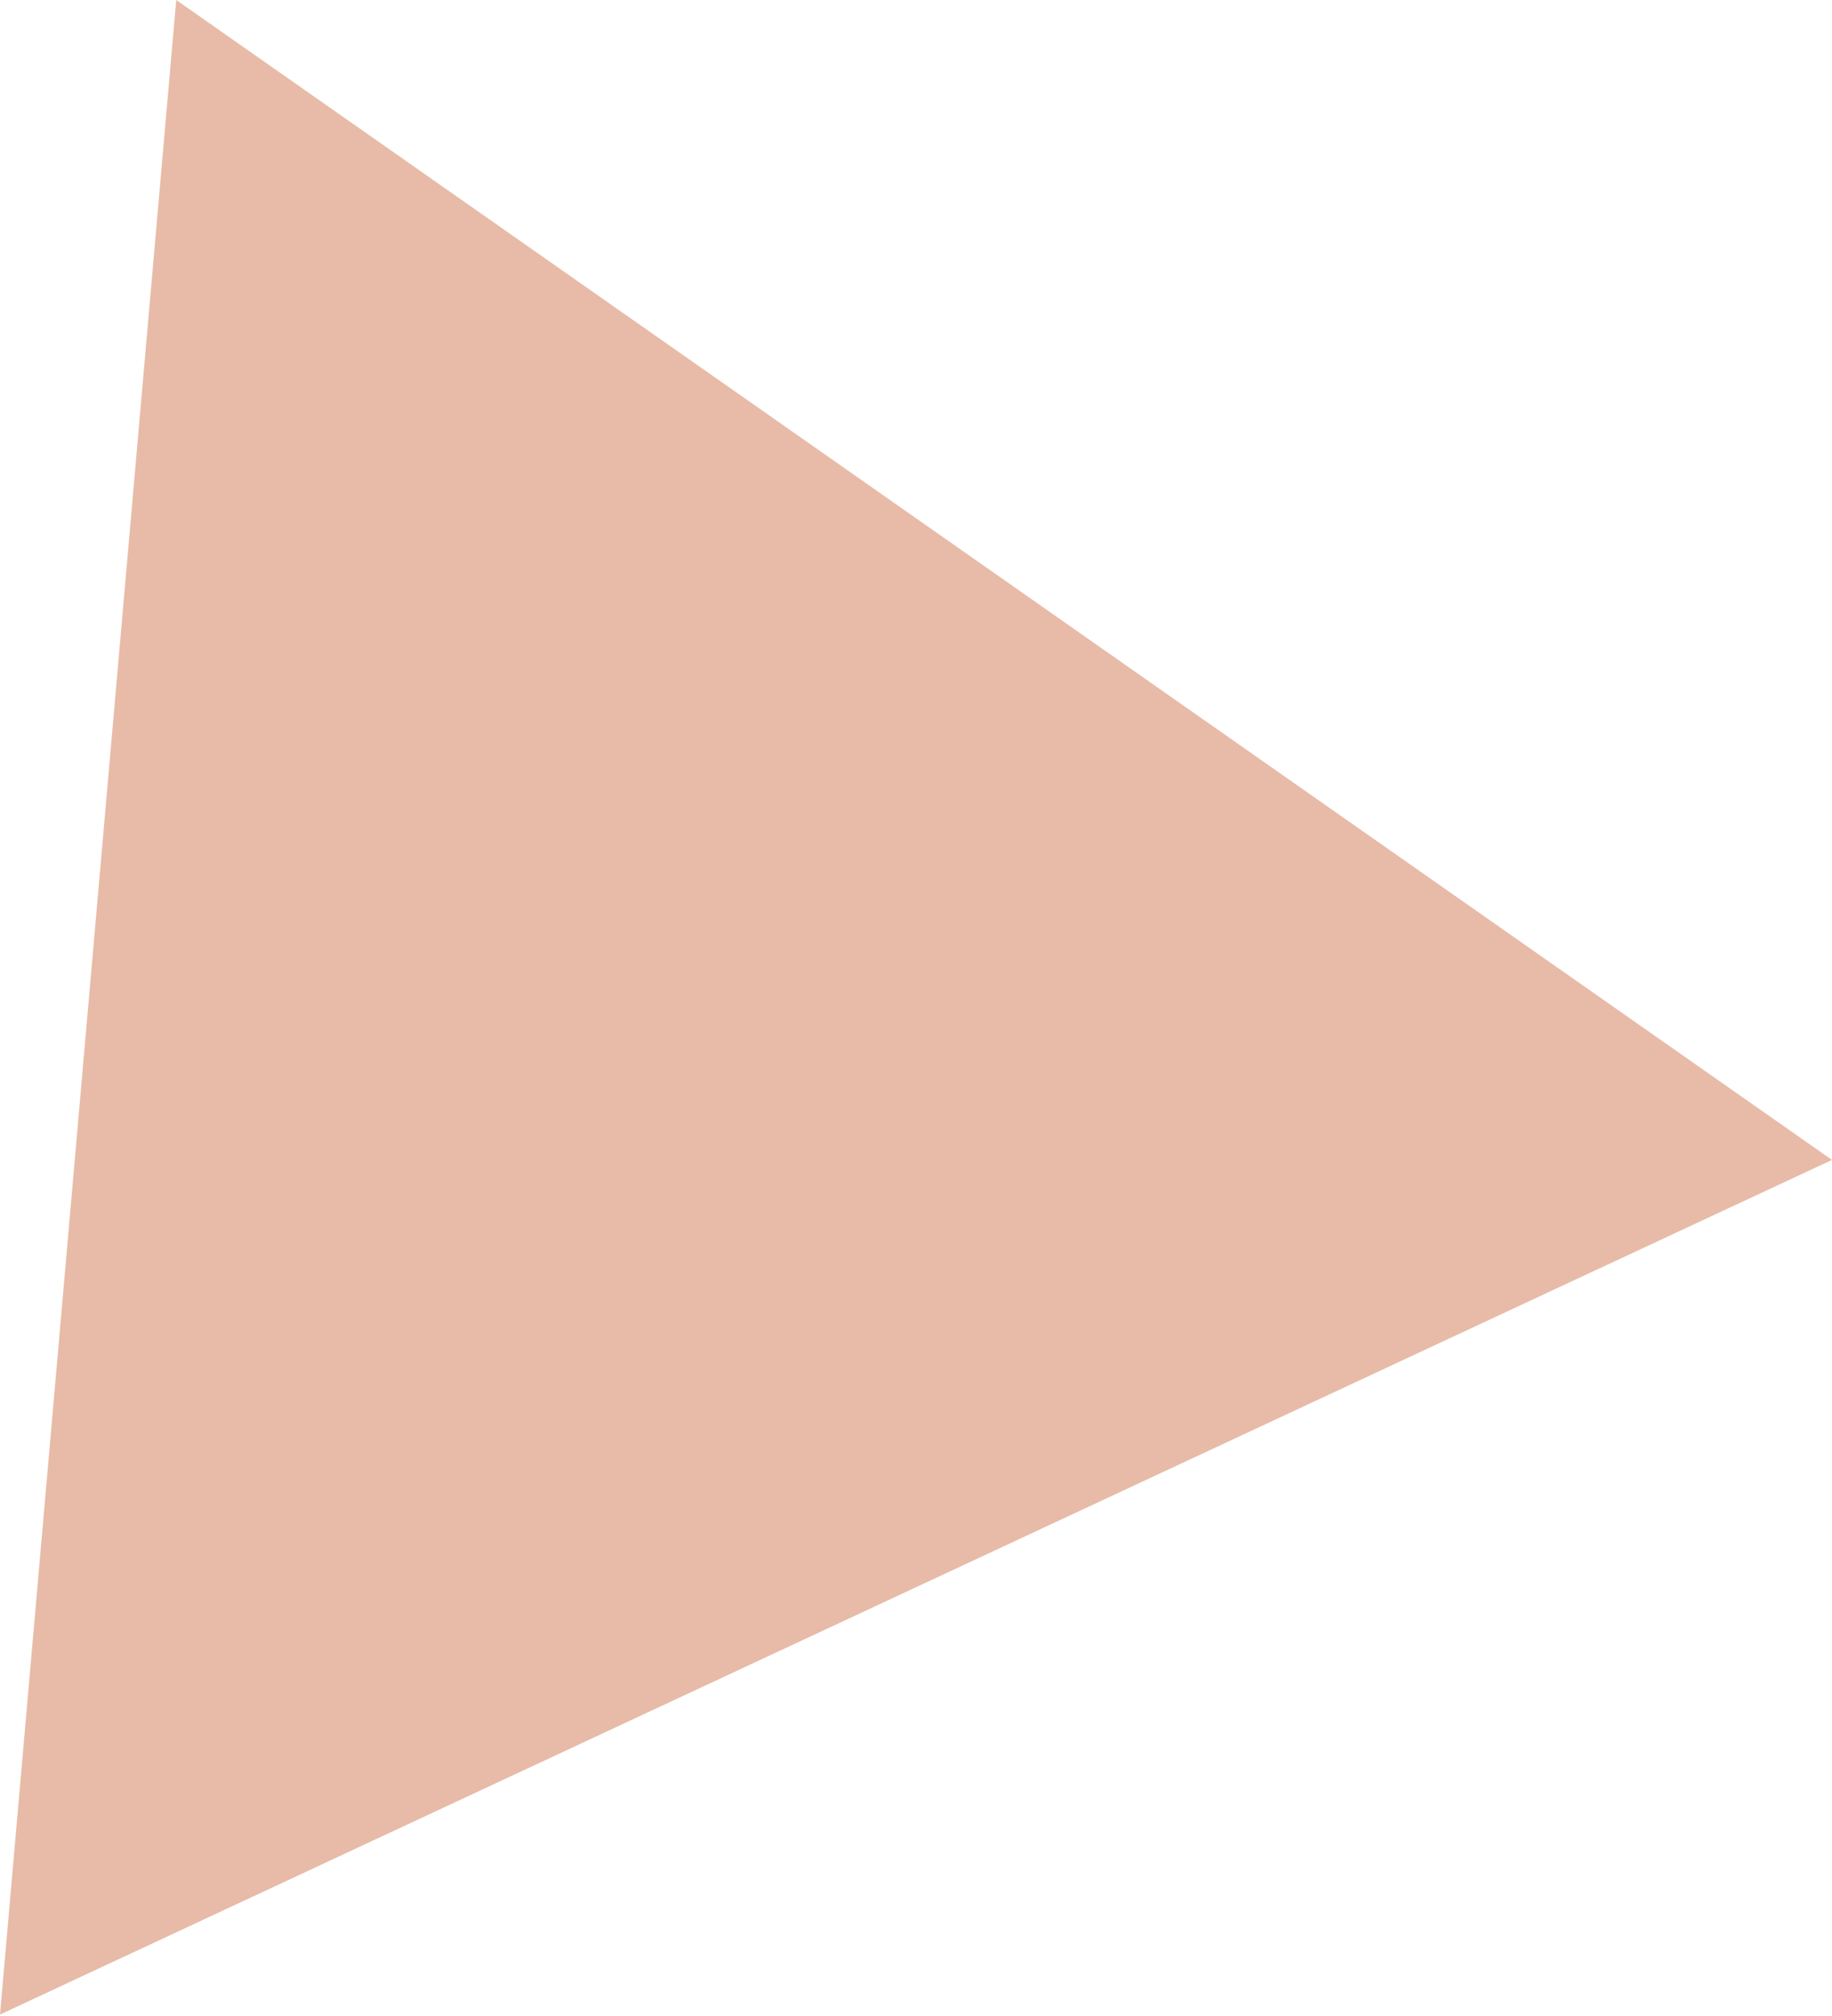 <svg width="10" height="11" viewBox="0 0 10 11" fill="none" xmlns="http://www.w3.org/2000/svg">
<path d="M0.962 2.03906e-07L10 6.329L6.73467e-05 10.992L0.962 2.03906e-07Z" fill="#BA3E03" fill-opacity="0.35"/>
</svg>
